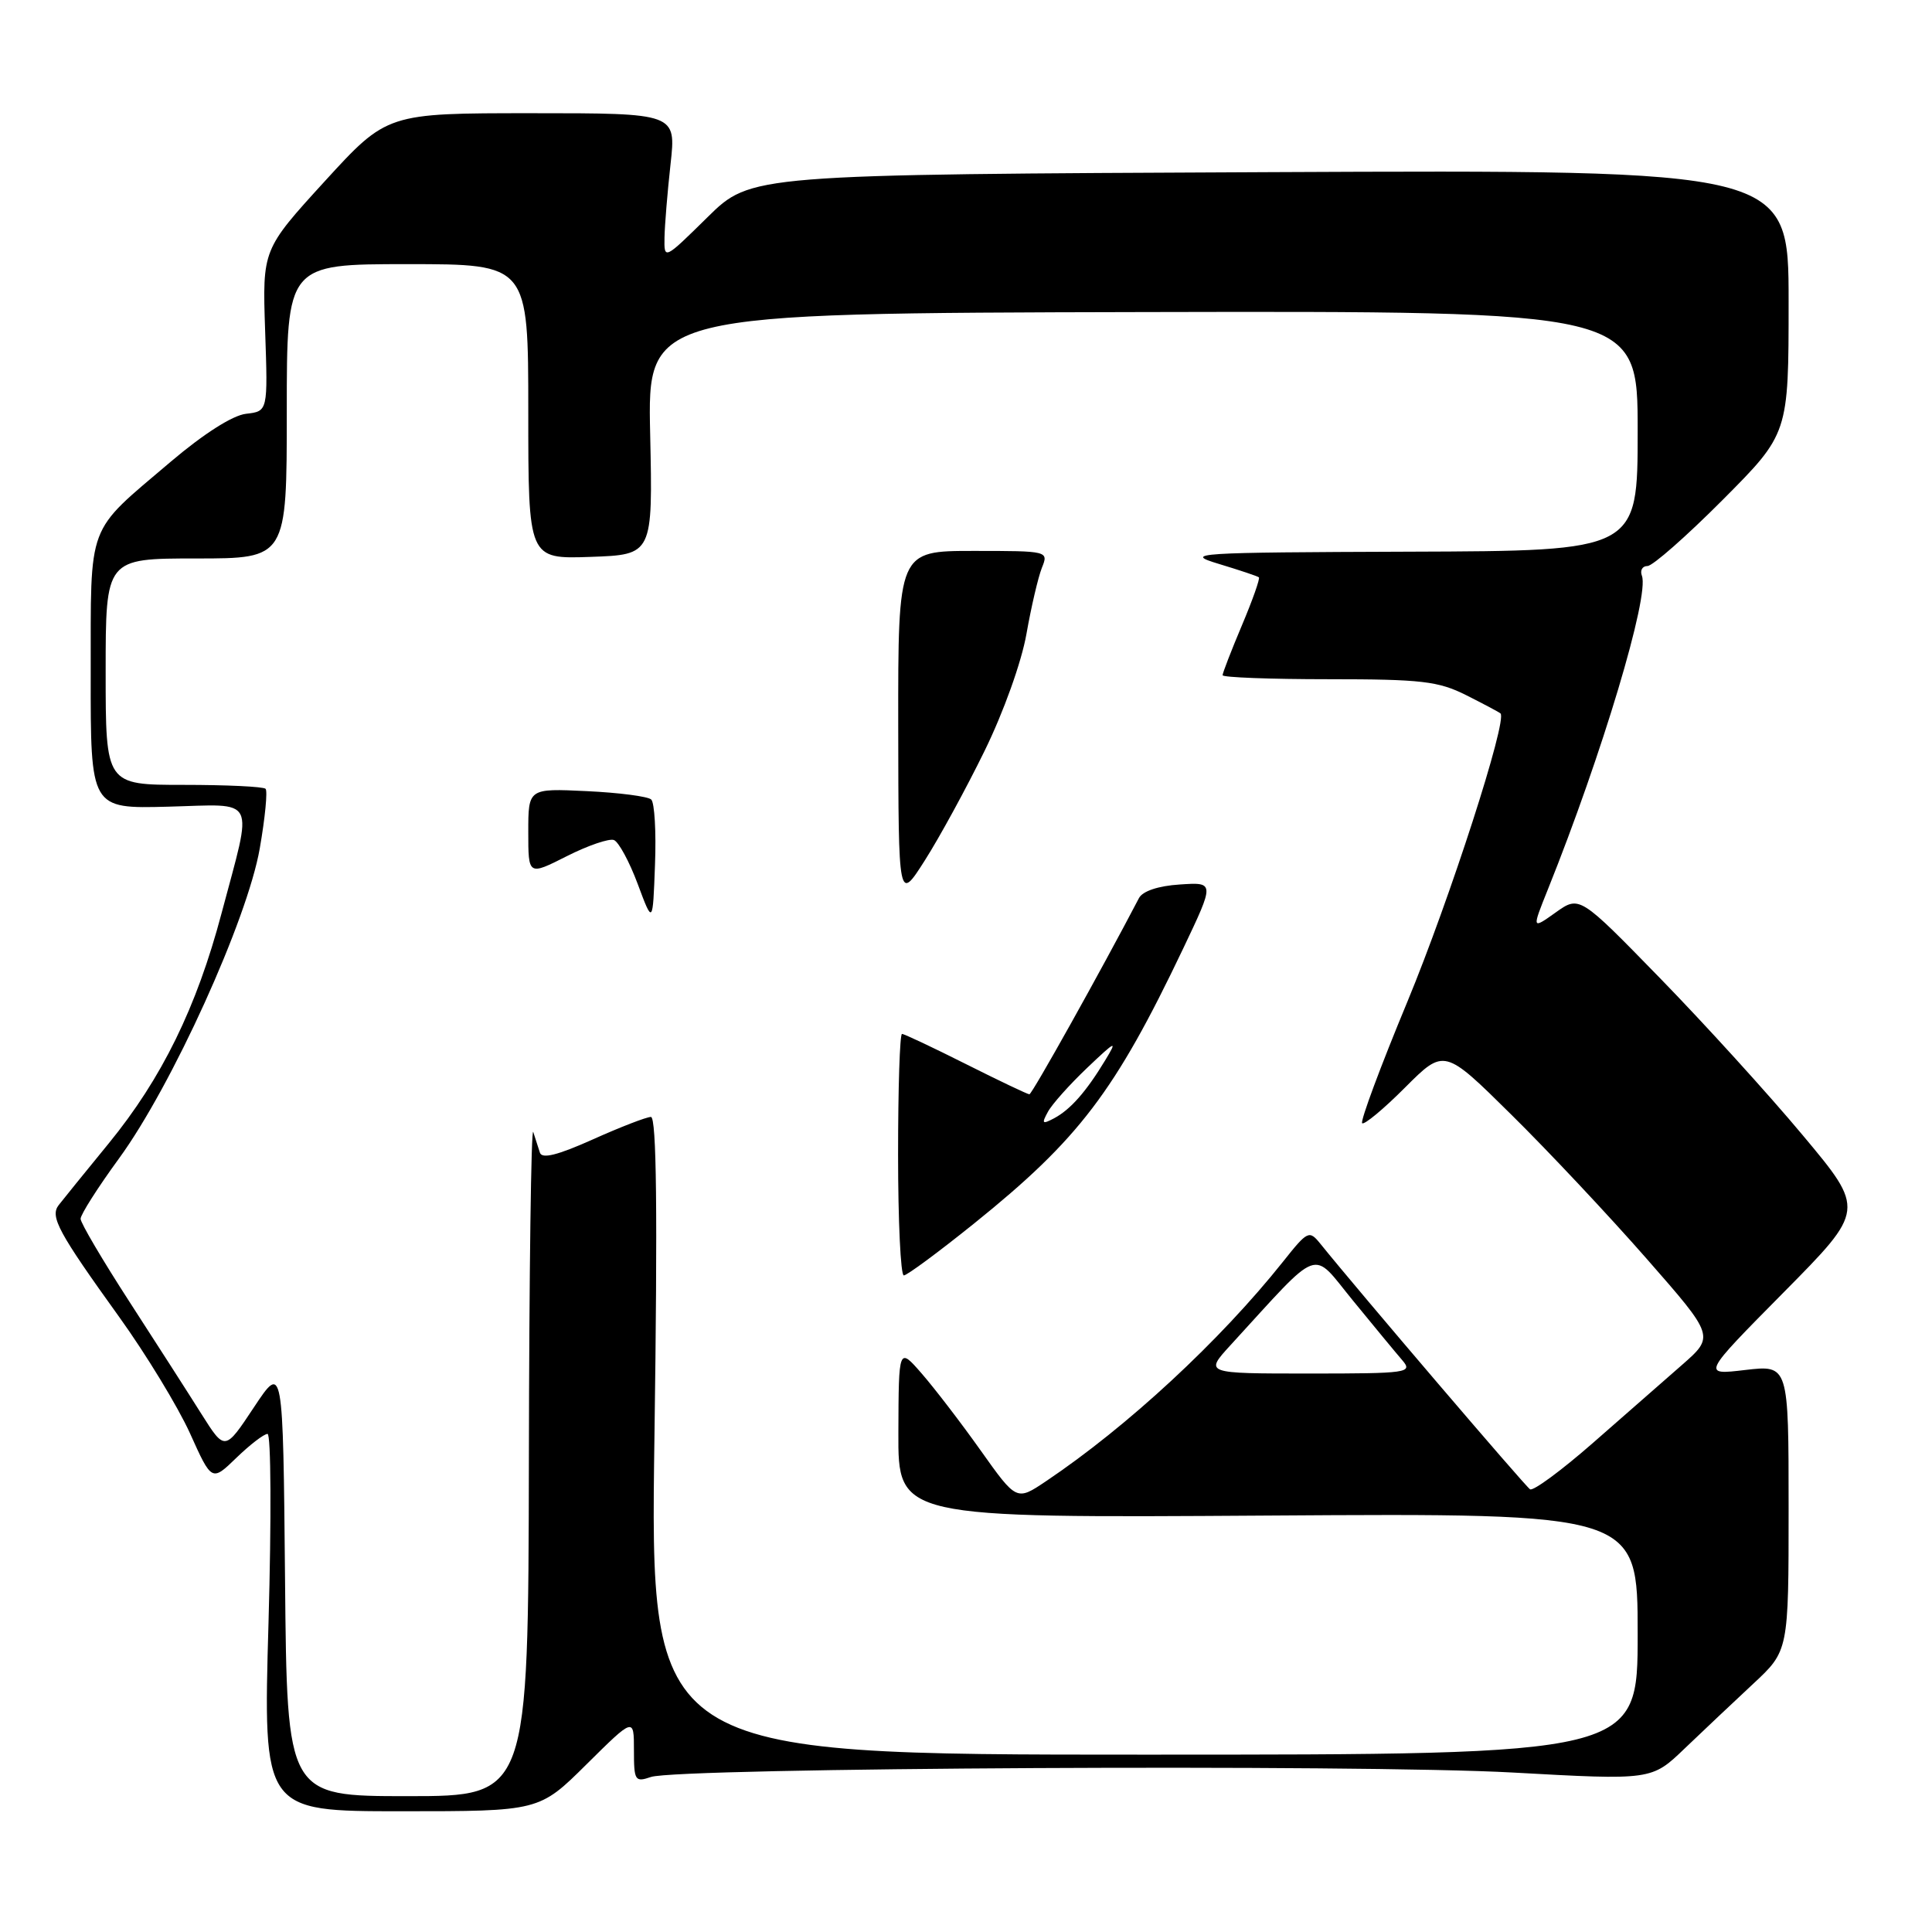 <?xml version="1.0" encoding="UTF-8" standalone="no"?>
<!DOCTYPE svg PUBLIC "-//W3C//DTD SVG 1.1//EN" "http://www.w3.org/Graphics/SVG/1.1/DTD/svg11.dtd" >
<svg xmlns="http://www.w3.org/2000/svg" xmlns:xlink="http://www.w3.org/1999/xlink" version="1.1" viewBox="0 0 256 256">
 <g >
 <path fill="currentColor"
d=" M 77.72 233.78 C 84.00 227.56 84.00 227.56 84.00 231.90 C 84.00 235.96 84.14 236.18 86.25 235.46 C 89.86 234.22 180.29 233.75 200.45 234.87 C 218.85 235.89 218.85 235.89 223.22 231.69 C 225.63 229.39 229.71 225.53 232.30 223.12 C 237.00 218.75 237.00 218.75 237.00 199.80 C 237.00 180.86 237.00 180.86 231.25 181.53 C 225.50 182.21 225.50 182.21 236.33 171.26 C 247.15 160.32 247.15 160.32 238.86 150.41 C 234.31 144.96 225.79 135.59 219.93 129.58 C 209.29 118.66 209.29 118.66 206.13 120.91 C 202.97 123.16 202.97 123.16 205.11 117.83 C 212.28 99.97 218.58 78.95 217.56 76.29 C 217.29 75.58 217.62 75.00 218.30 75.00 C 218.98 75.00 223.47 71.05 228.27 66.23 C 237.00 57.46 237.00 57.46 237.00 39.98 C 237.00 22.50 237.00 22.50 168.25 22.81 C 99.50 23.12 99.50 23.12 93.75 28.78 C 88.00 34.44 88.00 34.44 88.05 31.47 C 88.08 29.84 88.44 25.46 88.85 21.75 C 89.60 15.00 89.60 15.00 70.44 15.00 C 51.28 15.00 51.28 15.00 43.02 24.03 C 34.77 33.07 34.77 33.07 35.13 43.78 C 35.50 54.50 35.50 54.50 32.60 54.83 C 30.82 55.03 26.96 57.50 22.60 61.20 C 11.34 70.78 12.05 68.90 12.02 89.33 C 12.00 107.16 12.00 107.16 22.25 106.89 C 34.21 106.58 33.54 105.25 29.36 121.00 C 26.06 133.48 21.43 142.91 14.41 151.50 C 11.26 155.35 8.28 159.03 7.77 159.69 C 6.60 161.21 7.73 163.29 15.79 174.50 C 19.35 179.45 23.57 186.39 25.17 189.91 C 28.06 196.33 28.06 196.33 31.33 193.16 C 33.13 191.42 34.98 190.00 35.45 190.00 C 35.91 190.00 35.97 201.25 35.58 215.00 C 34.86 240.00 34.86 240.00 53.15 240.00 C 71.45 240.00 71.45 240.00 77.72 233.78 Z  M 37.77 209.34 C 37.50 180.67 37.50 180.67 33.65 186.47 C 29.80 192.28 29.80 192.28 26.71 187.39 C 25.02 184.70 20.72 178.00 17.16 172.50 C 13.60 167.00 10.68 162.05 10.68 161.50 C 10.67 160.95 12.96 157.35 15.77 153.50 C 22.77 143.91 32.78 121.85 34.42 112.42 C 35.13 108.36 35.47 104.80 35.19 104.52 C 34.90 104.23 30.02 104.00 24.33 104.00 C 14.00 104.00 14.00 104.00 14.00 89.00 C 14.00 74.00 14.00 74.00 26.00 74.00 C 38.00 74.00 38.00 74.00 38.00 54.50 C 38.00 35.00 38.00 35.00 54.00 35.00 C 70.00 35.00 70.00 35.00 70.00 54.54 C 70.00 74.08 70.00 74.08 78.25 73.79 C 86.50 73.50 86.50 73.50 86.15 57.50 C 85.80 41.50 85.80 41.50 151.40 41.35 C 217.00 41.21 217.00 41.21 217.00 57.10 C 217.00 73.00 217.00 73.00 186.75 73.10 C 158.15 73.20 156.77 73.29 161.50 74.72 C 164.25 75.55 166.64 76.35 166.81 76.50 C 166.98 76.66 165.97 79.52 164.56 82.86 C 163.15 86.20 162.00 89.18 162.00 89.47 C 162.00 89.76 168.32 90.00 176.04 90.00 C 188.36 90.00 190.59 90.26 194.29 92.12 C 196.61 93.29 198.65 94.37 198.82 94.53 C 199.79 95.38 192.09 119.20 186.49 132.72 C 182.92 141.31 180.23 148.56 180.49 148.83 C 180.76 149.09 183.32 146.97 186.17 144.11 C 191.37 138.91 191.37 138.91 200.27 147.71 C 205.17 152.54 213.23 161.13 218.19 166.79 C 227.20 177.07 227.20 177.07 222.85 180.88 C 220.46 182.97 215.13 187.64 211.01 191.25 C 206.88 194.86 203.16 197.60 202.74 197.34 C 202.10 196.94 179.95 171.01 174.96 164.81 C 173.47 162.97 173.28 163.06 169.99 167.20 C 161.66 177.66 149.40 189.02 138.60 196.27 C 134.70 198.89 134.70 198.89 129.94 192.19 C 127.33 188.51 123.81 183.93 122.13 182.00 C 119.08 178.50 119.08 178.50 119.04 189.82 C 119.00 201.14 119.00 201.14 168.00 200.82 C 217.00 200.50 217.00 200.50 217.00 216.50 C 217.00 232.50 217.00 232.50 151.56 232.50 C 86.12 232.50 86.12 232.50 86.72 190.25 C 87.14 160.62 87.00 148.00 86.25 148.00 C 85.67 148.00 82.20 149.34 78.55 150.98 C 73.89 153.07 71.81 153.59 71.54 152.73 C 71.33 152.05 70.93 150.82 70.66 150.00 C 70.38 149.18 70.12 168.64 70.08 193.25 C 70.00 238.00 70.00 238.00 54.02 238.00 C 38.03 238.00 38.03 238.00 37.77 209.34 Z  M 129.07 162.12 C 142.96 150.94 147.73 144.67 156.77 125.70 C 160.96 116.89 160.96 116.89 156.33 117.20 C 153.48 117.38 151.40 118.08 150.92 119.00 C 145.94 128.54 136.75 145.00 136.40 145.00 C 136.16 145.00 132.38 143.20 128.00 141.00 C 123.62 138.80 119.81 137.00 119.52 137.00 C 119.23 137.00 119.00 144.20 119.00 153.00 C 119.00 161.80 119.34 169.00 119.76 169.00 C 120.18 169.00 124.37 165.90 129.07 162.12 Z  M 86.29 105.94 C 85.86 105.53 82.01 105.03 77.75 104.83 C 70.00 104.46 70.00 104.46 70.00 110.25 C 70.00 116.03 70.00 116.03 75.10 113.45 C 77.91 112.03 80.72 111.07 81.35 111.31 C 81.98 111.56 83.40 114.18 84.50 117.13 C 86.50 122.50 86.50 122.50 86.79 114.59 C 86.96 110.25 86.73 106.35 86.29 105.94 Z  M 130.46 99.50 C 132.98 94.36 135.36 87.71 136.01 84.00 C 136.64 80.42 137.56 76.49 138.05 75.25 C 138.95 73.01 138.93 73.00 128.98 73.00 C 119.00 73.00 119.00 73.00 119.02 96.25 C 119.05 119.50 119.05 119.50 122.55 114.00 C 124.48 110.97 128.04 104.45 130.46 99.50 Z  M 163.04 178.25 C 175.27 164.91 173.67 165.49 179.28 172.34 C 182.05 175.73 184.99 179.29 185.82 180.25 C 187.23 181.90 186.55 182.00 173.46 182.00 C 159.61 182.00 159.61 182.00 163.04 178.25 Z  M 138.85 147.33 C 139.39 146.32 141.74 143.70 144.05 141.50 C 147.89 137.85 148.10 137.77 146.44 140.50 C 143.93 144.65 141.85 147.01 139.69 148.17 C 138.10 149.01 137.99 148.90 138.85 147.33 Z "/>
</g>
</svg>